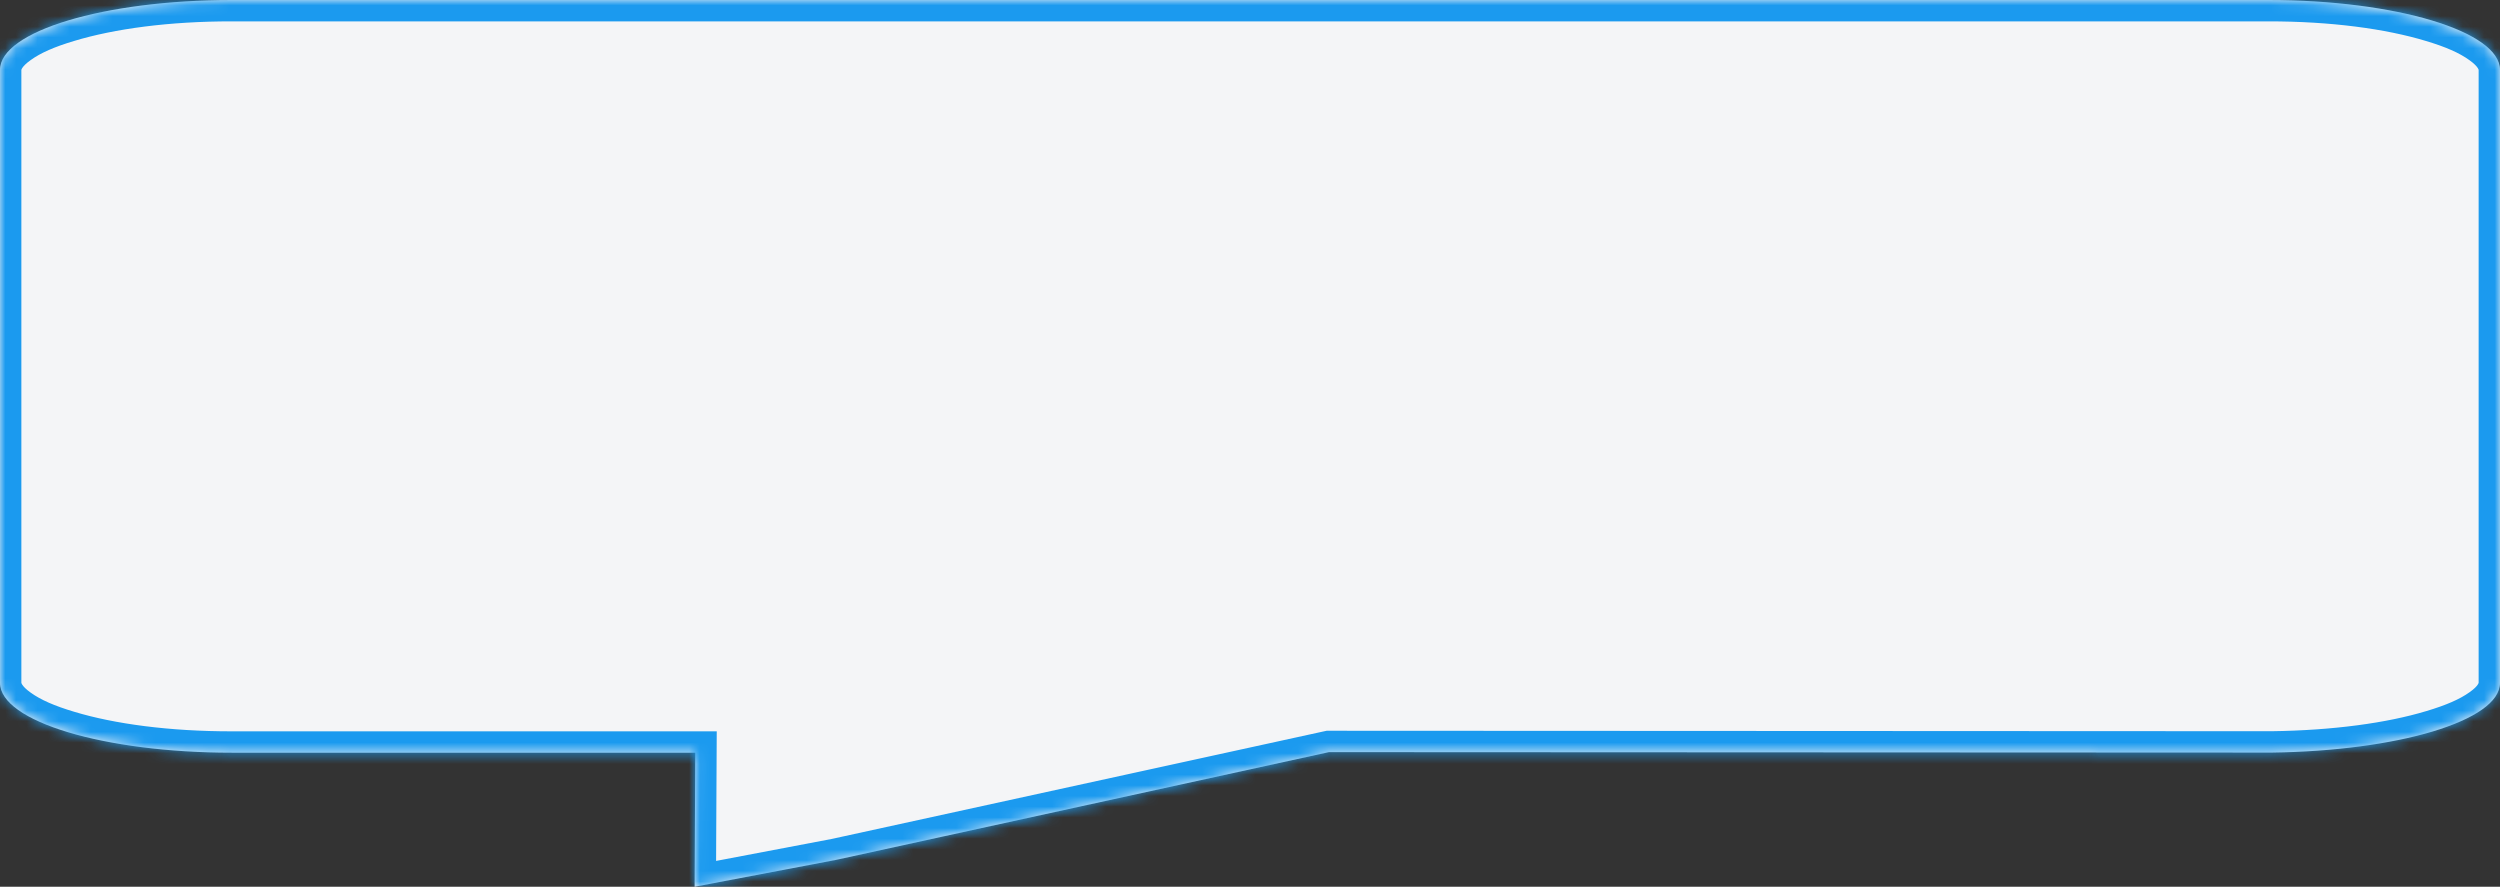 <svg width="234" height="83" viewBox="0 0 234 83" version="1.1" xmlns="http://www.w3.org/2000/svg" xmlns:xlink="http://www.w3.org/1999/xlink">
<rect x="0" y="0" width="234" height="83" fill="#333333" stroke="none"/>
<title>noun_139541_cc</title>
<desc>Created using Figma</desc>
<g id="Canvas" transform="translate(-69 -871)">
<g id="noun_139541_cc">
<g id="Vector">
<use xlink:href="#path0_fill" transform="translate(69 871)" fill="#F4F5F7"/>
<mask id="mask0_outline_ins">
<use xlink:href="#path0_fill" fill="white" transform="translate(69 871)"/>
</mask>
<g mask="url(#mask0_outline_ins)">
<use xlink:href="#path1_stroke_2x" transform="translate(69 871)" fill="#1B9AEF"/>
</g>
</g>
</g>
</g>
<defs>
<path id="path0_fill" fill-rule="evenodd" d="M 227.633 1.917C 223.708 0.735 218.271 6.77707e-09 212.288 6.77707e-09L 21.71 6.77707e-09C 15.729 6.77707e-09 10.292 0.735 6.366 1.917C 2.441 3.099 1.4358e-08 4.736 1.4358e-08 6.537L 1.4358e-08 63.916C 1.4358e-08 65.718 2.441 67.354 6.366 68.536C 10.292 69.718 15.729 70.453 21.71 70.453L 65.077 70.453L 65.038 78.281L 65.016 83L 78.267 80.482L 124.388 70.399L 212.661 70.442C 218.503 70.361 223.834 69.629 227.679 68.473L 227.715 68.462C 231.59 67.292 234 65.706 234 63.916L 234 6.537C 234 4.736 231.559 3.099 227.633 1.917Z"/>
<path id="path1_stroke_2x" d="M 227.633 1.917L 228.21 0.002L 228.21 0.002L 227.633 1.917ZM 6.366 68.536L 6.943 66.621L 6.943 66.621L 6.366 68.536ZM 65.077 70.453L 67.077 70.463L 67.087 68.453L 65.077 68.453L 65.077 70.453ZM 65.038 78.281L 63.038 78.271L 63.038 78.272L 65.038 78.281ZM 65.016 83L 63.016 82.991L 63.005 85.418L 65.389 84.965L 65.016 83ZM 78.267 80.482L 78.641 82.447L 78.667 82.442L 78.694 82.436L 78.267 80.482ZM 124.388 70.399L 124.389 68.399L 124.172 68.399L 123.96 68.445L 124.388 70.399ZM 212.661 70.442L 212.66 72.442L 212.675 72.442L 212.689 72.442L 212.661 70.442ZM 227.679 68.473L 228.254 70.388L 228.255 70.388L 227.679 68.473ZM 227.715 68.462L 228.291 70.377L 228.293 70.377L 227.715 68.462ZM 234 6.537L 236 6.537L 236 6.537L 234 6.537ZM 228.21 0.002C 224.132 -1.22 218.406 -1.995 212.288 -2L 212.288 2C 218.137 1.995 223.284 2.69 227.057 3.832L 228.21 0.002ZM 212.288 -2L 21.71 -2L 21.71 2L 212.288 2L 212.288 -2ZM 21.71 -2C 15.594 -1.995 9.868 -1.22 5.79 0.002L 6.943 3.832C 10.715 2.69 15.863 1.995 21.71 2L 21.71 -2ZM 5.79 0.002C 3.709 0.632 1.823 1.474 0.553 2.364C -0.742 3.284 -2 4.666 -2 6.537L 2 6.537C 2 6.607 1.963 6.269 2.87 5.625C 3.801 4.951 5.098 4.383 6.943 3.832L 5.79 0.002ZM -2 6.537L -2 63.916L 2 63.916L 2 6.537L -2 6.537ZM -2 63.916C -2 65.787 -0.742 67.169 0.553 68.089C 1.823 68.979 3.709 69.821 5.79 70.451L 6.943 66.621C 5.098 66.07 3.801 65.502 2.869 64.828C 1.963 64.184 2 63.846 2 63.916L -2 63.916ZM 5.79 70.451C 9.868 71.673 15.594 72.448 21.71 72.453L 21.71 68.453C 15.863 68.457 10.715 67.763 6.943 66.621L 5.79 70.451ZM 21.71 72.453L 65.077 72.453L 65.077 68.453L 21.71 68.453L 21.71 72.453ZM 63.077 70.443L 63.038 78.271L 67.037 78.291L 67.077 70.463L 63.077 70.443ZM 63.038 78.272L 63.016 82.991L 67.016 83.009L 67.037 78.29L 63.038 78.272ZM 65.389 84.965L 78.641 82.447L 77.894 78.517L 64.642 81.035L 65.389 84.965ZM 78.694 82.436L 124.815 72.353L 123.96 68.445L 77.84 78.528L 78.694 82.436ZM 124.387 72.399L 212.66 72.442L 212.662 68.442L 124.389 68.399L 124.387 72.399ZM 212.689 72.442C 218.653 72.355 224.26 71.583 228.254 70.388L 227.103 66.558C 223.409 67.675 218.352 68.366 212.633 68.442L 212.689 72.442ZM 228.255 70.388L 228.291 70.377L 227.138 66.547L 227.102 66.558L 228.255 70.388ZM 228.293 70.377C 230.344 69.754 232.206 68.93 233.463 68.056C 234.748 67.15 236 65.783 236 63.916L 232 63.916C 232 63.839 232.047 64.16 231.158 64.787C 230.241 65.446 228.96 66.001 227.137 66.548L 228.293 70.377ZM 236 63.916L 236 6.537L 232 6.537L 232 63.916L 236 63.916ZM 236 6.537C 236 4.666 234.742 3.284 233.447 2.364C 232.177 1.474 230.291 0.632 228.21 0.002L 227.057 3.832C 228.902 4.383 230.199 4.951 231.13 5.625C 232.037 6.269 232 6.607 232 6.537L 236 6.537Z"/>
</defs>
</svg>
